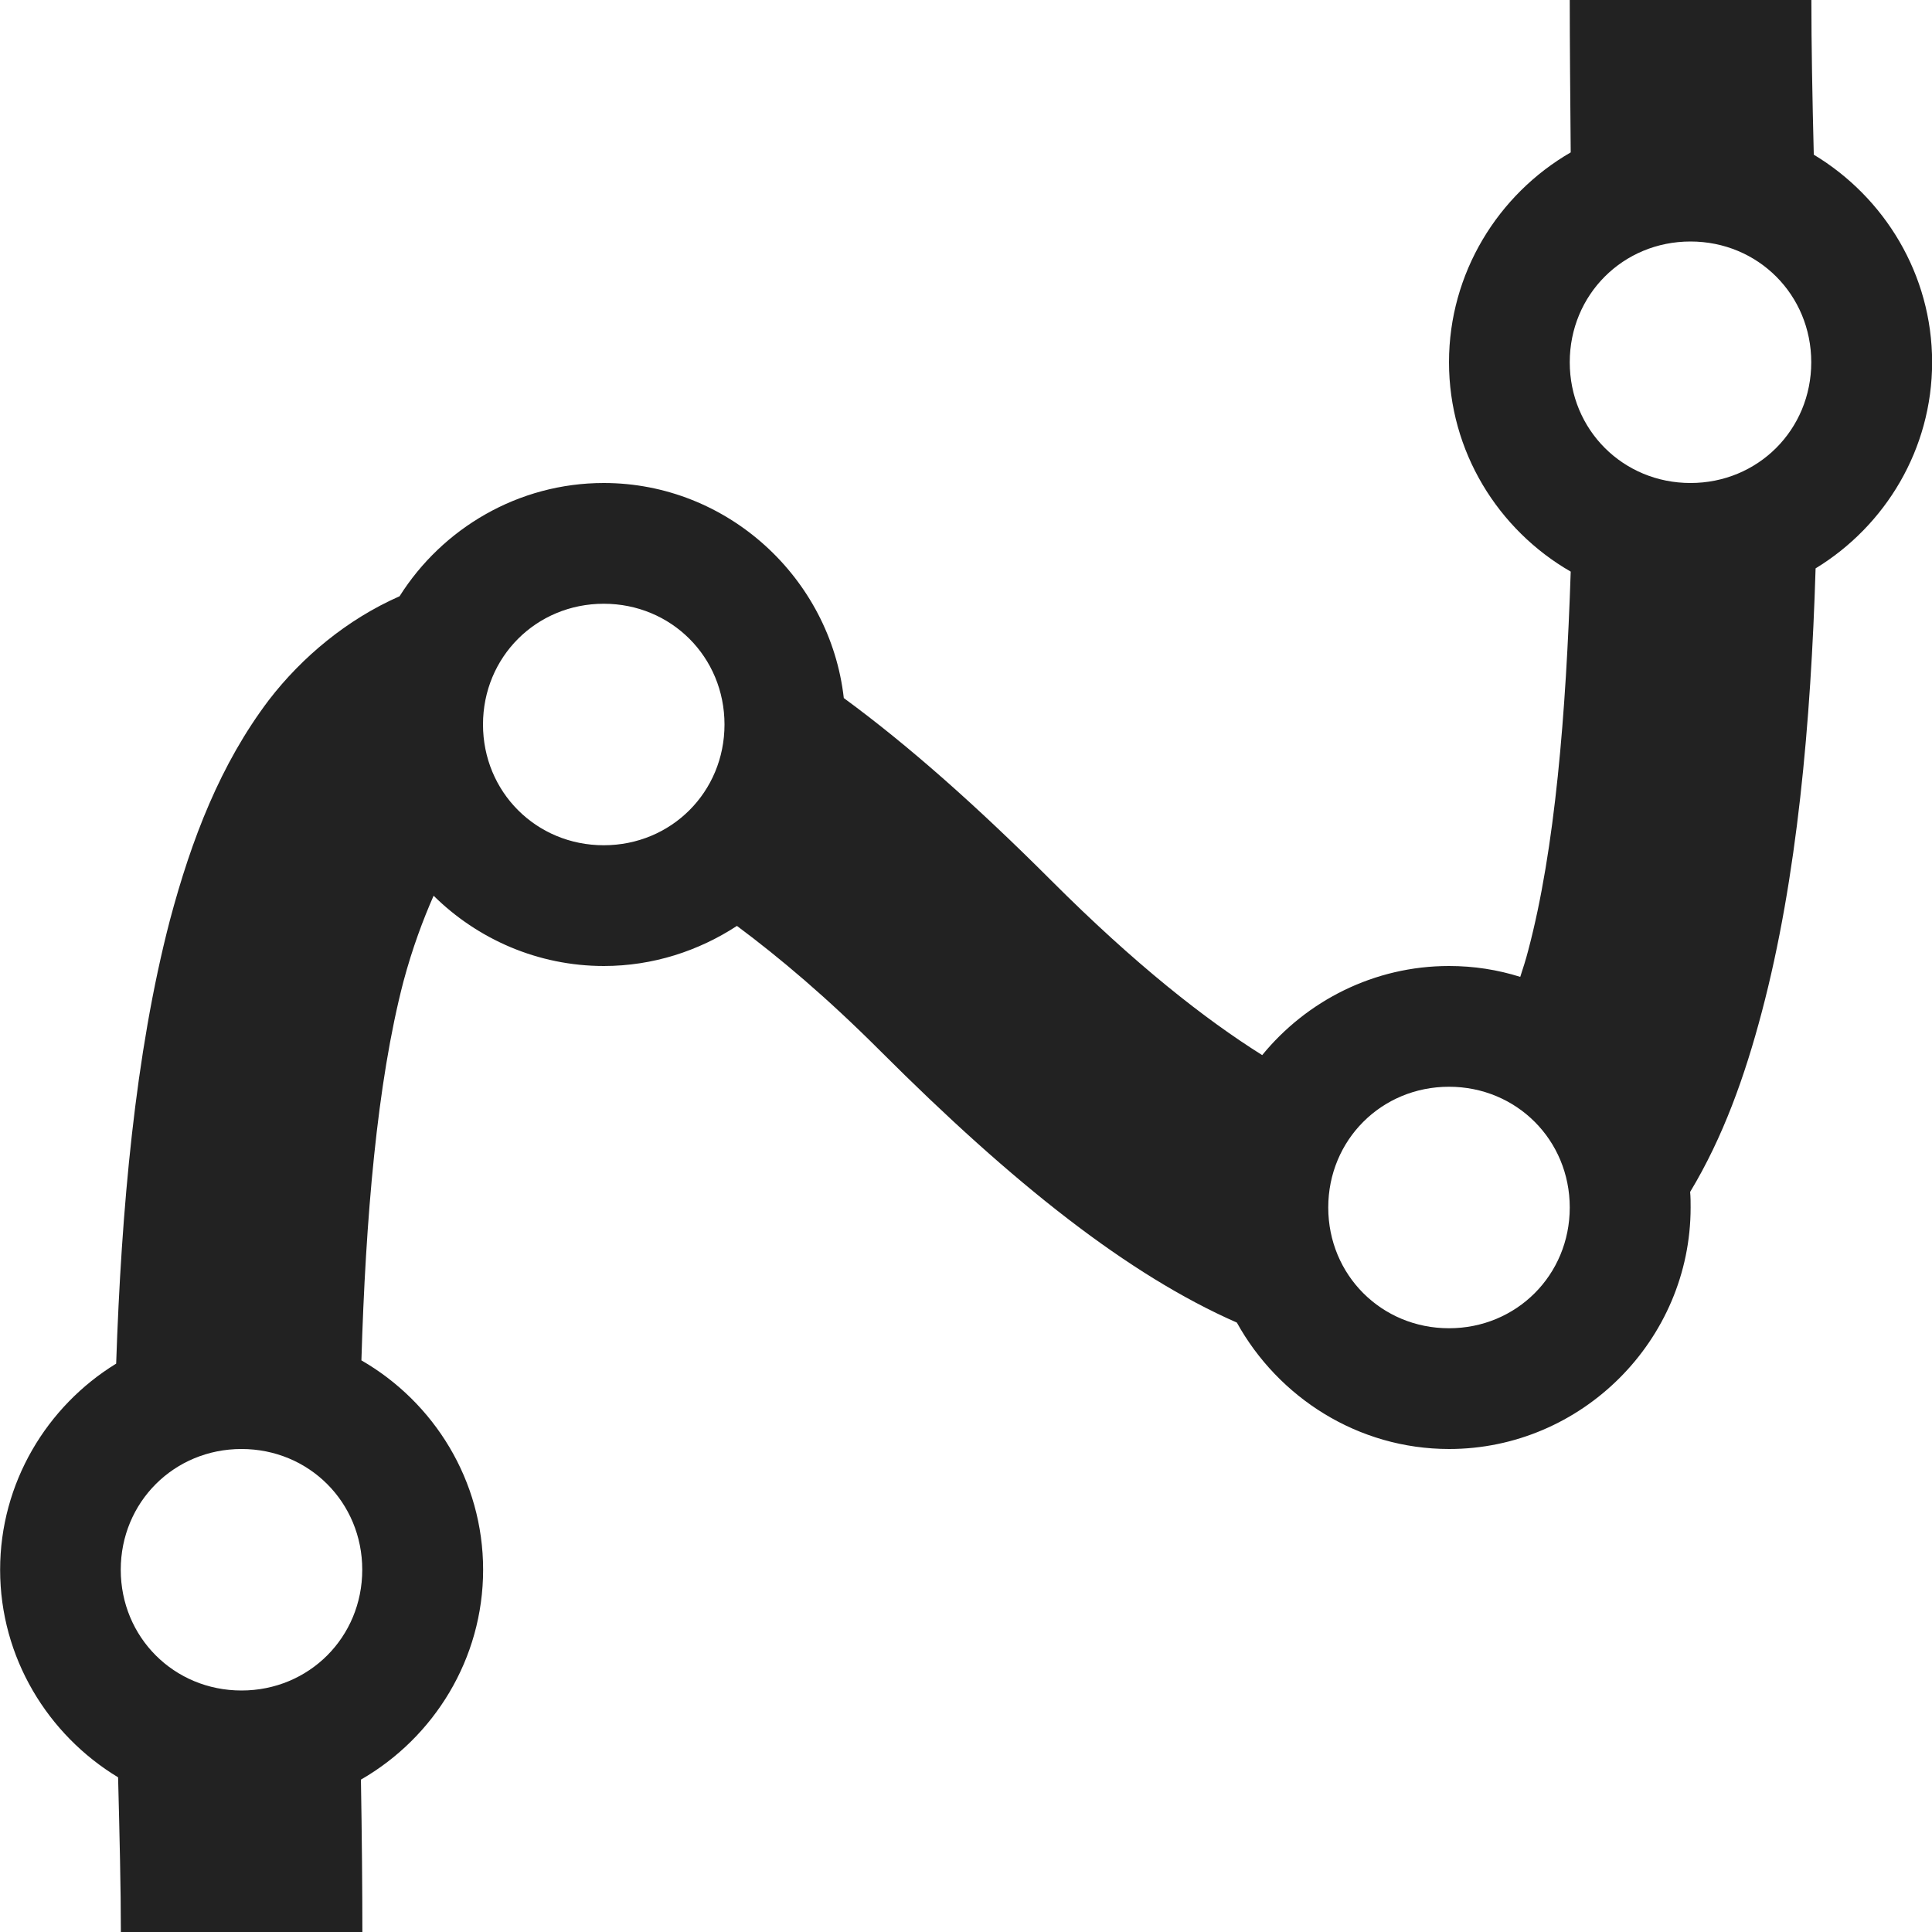 <?xml version="1.0" encoding="UTF-8"?>
<svg xmlns="http://www.w3.org/2000/svg" height="16px" viewBox="0 0 16 16" width="16px"><path d="m 13 0 c 0 0.332 0.004 0.812 0.008 1.262 c -0.602 0.348 -1.008 1 -1.008 1.738 s 0.406 1.387 1.008 1.734 c -0.039 1.172 -0.129 2.297 -0.352 3.137 c -0.02 0.078 -0.043 0.148 -0.066 0.219 c -0.188 -0.059 -0.383 -0.09 -0.59 -0.09 c -0.621 0 -1.18 0.289 -1.547 0.738 c -0.473 -0.297 -1.051 -0.75 -1.746 -1.445 c -0.613 -0.613 -1.18 -1.117 -1.719 -1.512 c -0.113 -0.996 -0.965 -1.781 -1.988 -1.781 c -0.707 0 -1.336 0.375 -1.691 0.938 c -0.434 0.191 -0.809 0.504 -1.082 0.859 c -0.402 0.531 -0.641 1.152 -0.82 1.824 c -0.289 1.109 -0.402 2.402 -0.445 3.672 c -0.574 0.352 -0.961 0.988 -0.961 1.707 c 0 0.727 0.395 1.367 0.977 1.719 c 0.012 0.473 0.023 0.922 0.023 1.281 h 2 c 0 -0.332 -0.004 -0.812 -0.012 -1.262 c 0.605 -0.348 1.012 -1 1.012 -1.738 s -0.406 -1.387 -1.008 -1.734 c 0.035 -1.172 0.129 -2.297 0.348 -3.137 c 0.074 -0.277 0.164 -0.516 0.25 -0.711 c 0.363 0.359 0.863 0.582 1.41 0.582 c 0.406 0 0.785 -0.125 1.102 -0.332 c 0.352 0.262 0.742 0.59 1.191 1.039 c 1.098 1.098 2.051 1.852 2.949 2.246 c 0.344 0.621 1.004 1.047 1.758 1.047 c 1.098 0 2 -0.902 2 -2 c 0 -0.043 0 -0.086 -0.004 -0.129 c 0.273 -0.453 0.453 -0.957 0.594 -1.492 c 0.293 -1.109 0.406 -2.398 0.445 -3.672 c 0.578 -0.352 0.965 -0.988 0.965 -1.707 c 0 -0.727 -0.395 -1.367 -0.98 -1.719 c -0.012 -0.473 -0.02 -0.922 -0.02 -1.281 z m 1 2 c 0.559 0 1 0.441 1 1 s -0.441 1 -1 1 s -1 -0.441 -1 -1 s 0.441 -1 1 -1 z m -9 3 c 0.559 0 1 0.441 1 1 s -0.441 1 -1 1 s -1 -0.441 -1 -1 s 0.441 -1 1 -1 z m 7 4 c 0.559 0 1 0.441 1 1 s -0.441 1 -1 1 s -1 -0.441 -1 -1 s 0.441 -1 1 -1 z m -10 3 c 0.559 0 1 0.441 1 1 s -0.441 1 -1 1 s -1 -0.441 -1 -1 s 0.441 -1 1 -1 z m 0 0" fill="#222222"/></svg>
